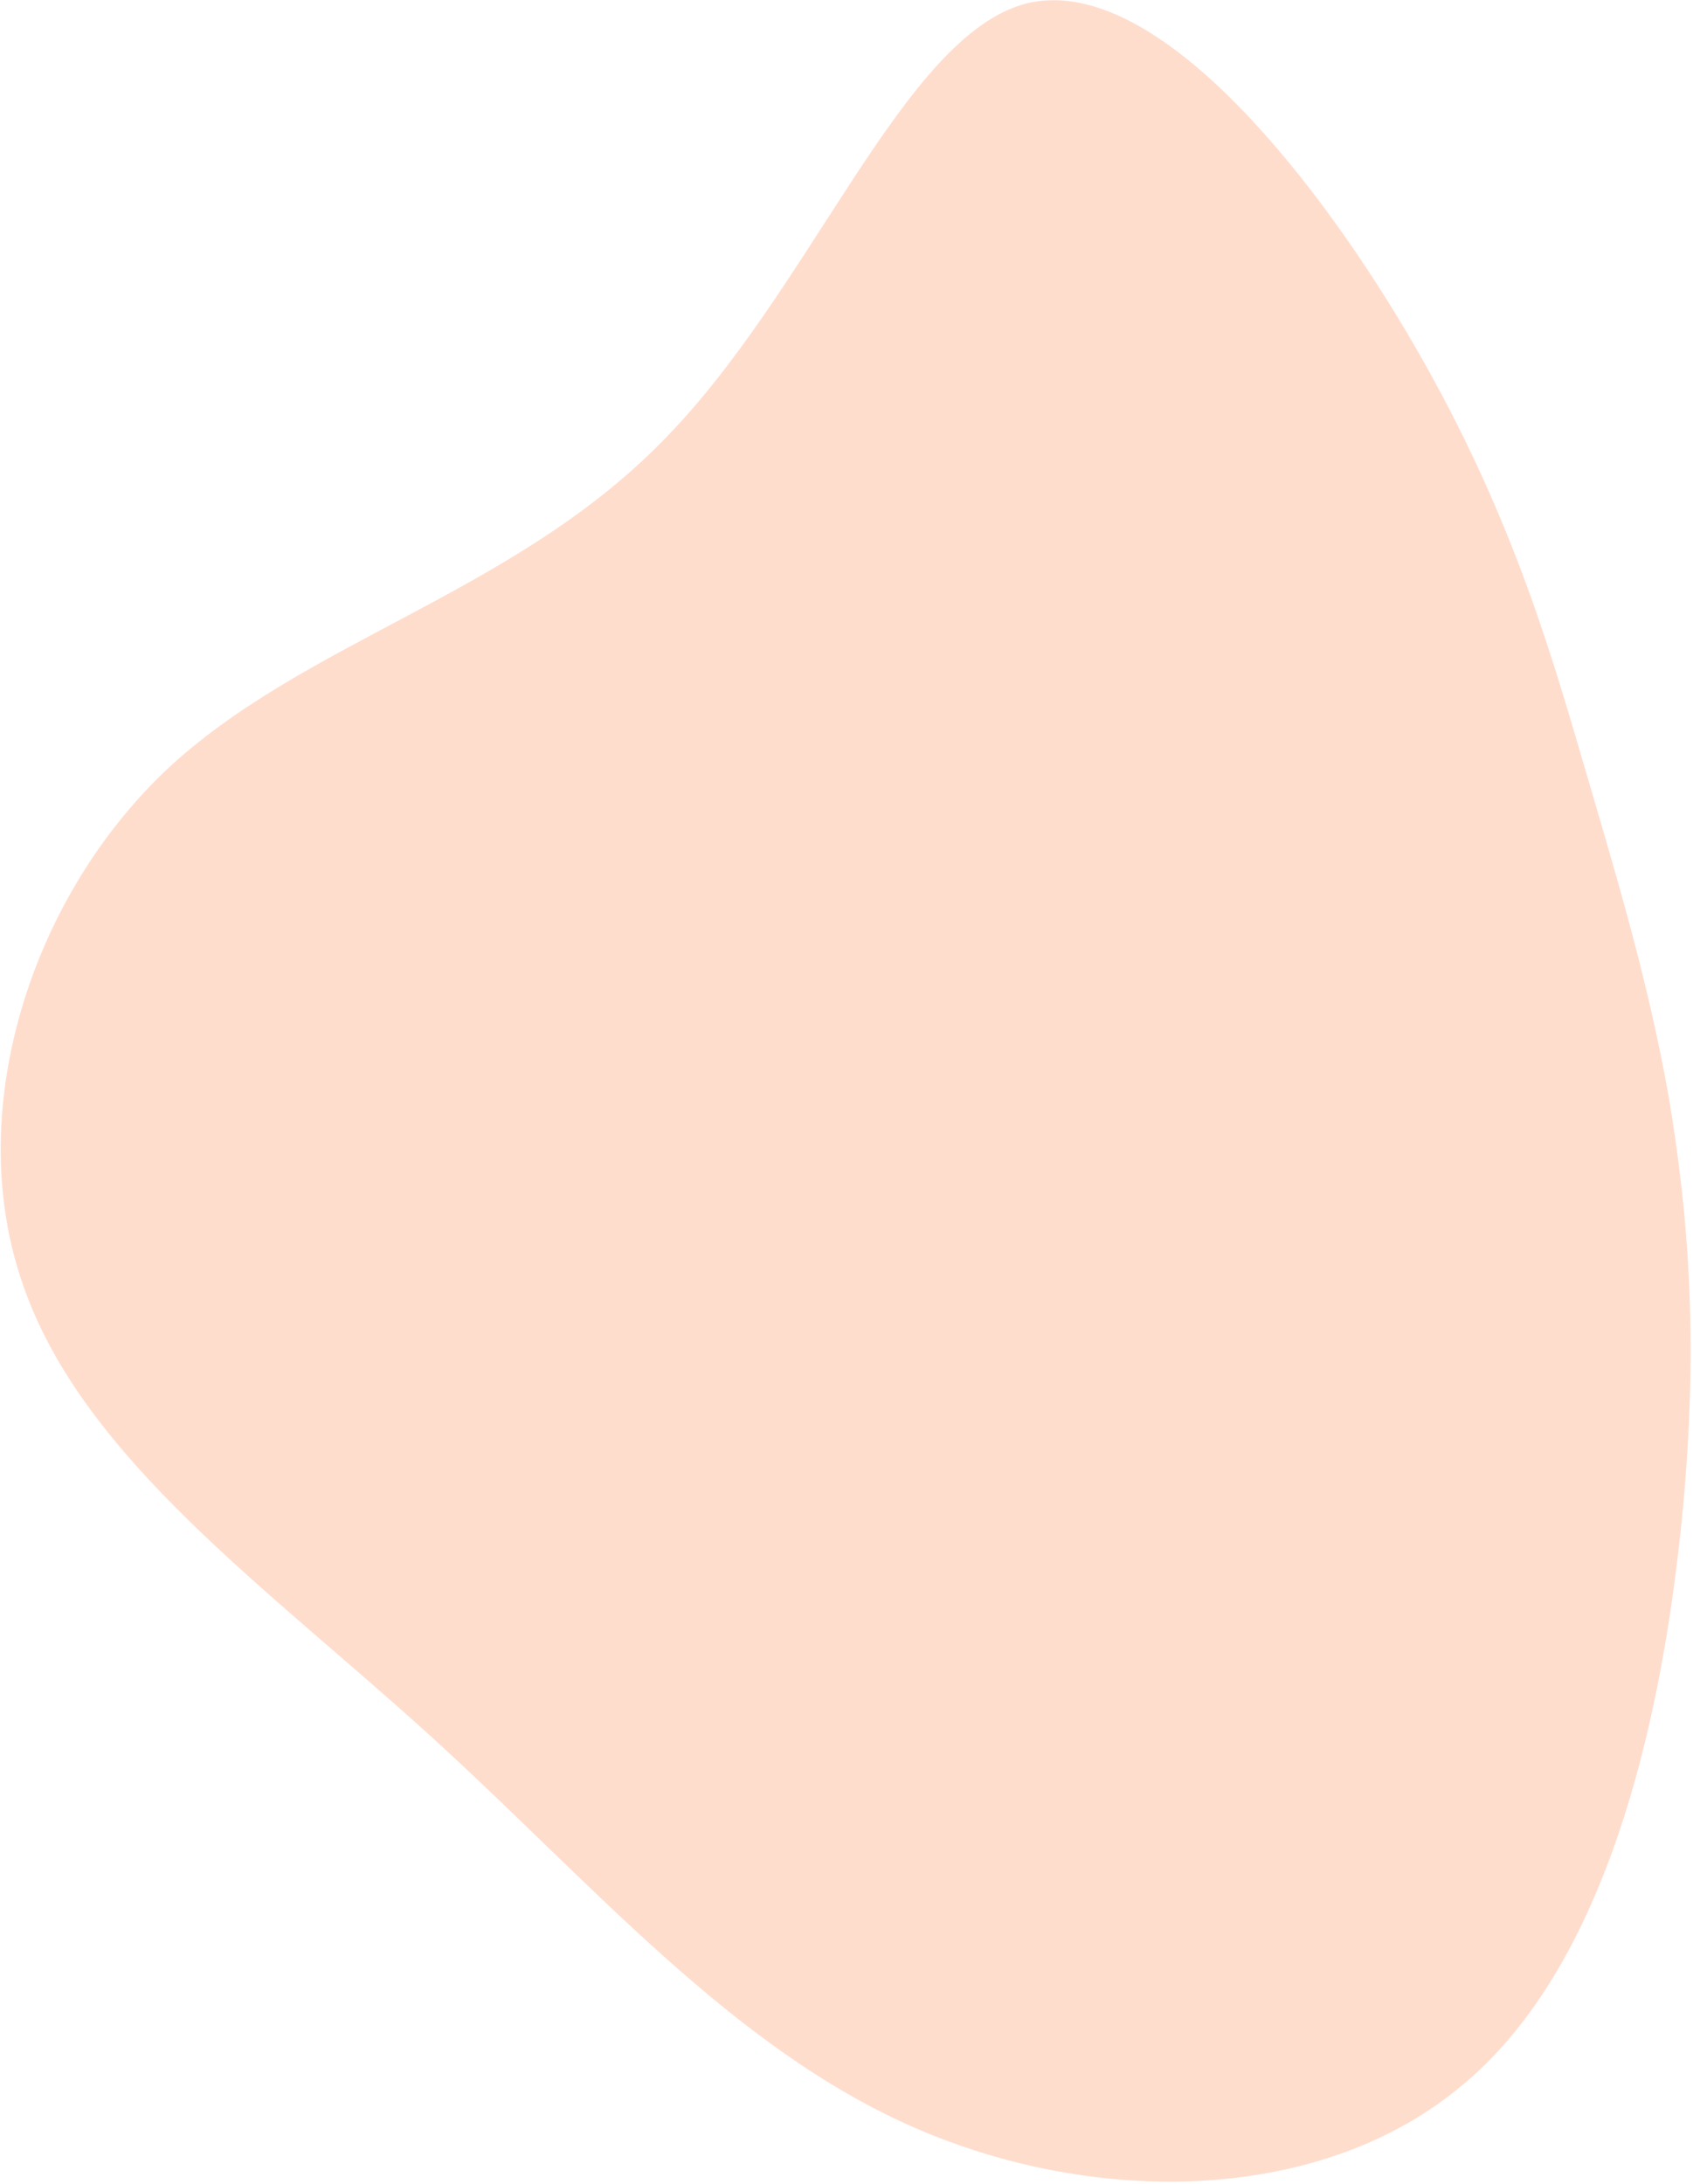 <svg width="466" height="601" viewBox="0 0 466 601" fill="none" xmlns="http://www.w3.org/2000/svg">
<path opacity="0.25" d="M459.337 301.907C464.83 334.697 468.013 372.058 462.367 423.387C456.722 474.716 442.248 540.015 403.382 573.018C364.691 606.33 302.091 607.482 251.664 585.43C201.236 563.377 162.981 518.121 118.45 477.639C73.918 437.158 23.111 401.451 6.538 354.126C-10.345 306.976 7.8 248.167 45.402 212.208C83.178 176.557 140.412 163.757 181.695 122.043C223.153 80.638 248.311 9.703 282.533 0.947C316.929 -7.499 360.214 45.925 387.191 91.443C414.343 137.27 425.671 175.325 435.305 208.22C444.938 241.115 453.535 269.293 459.337 301.907Z" fill="#FF7939"/>
</svg>
